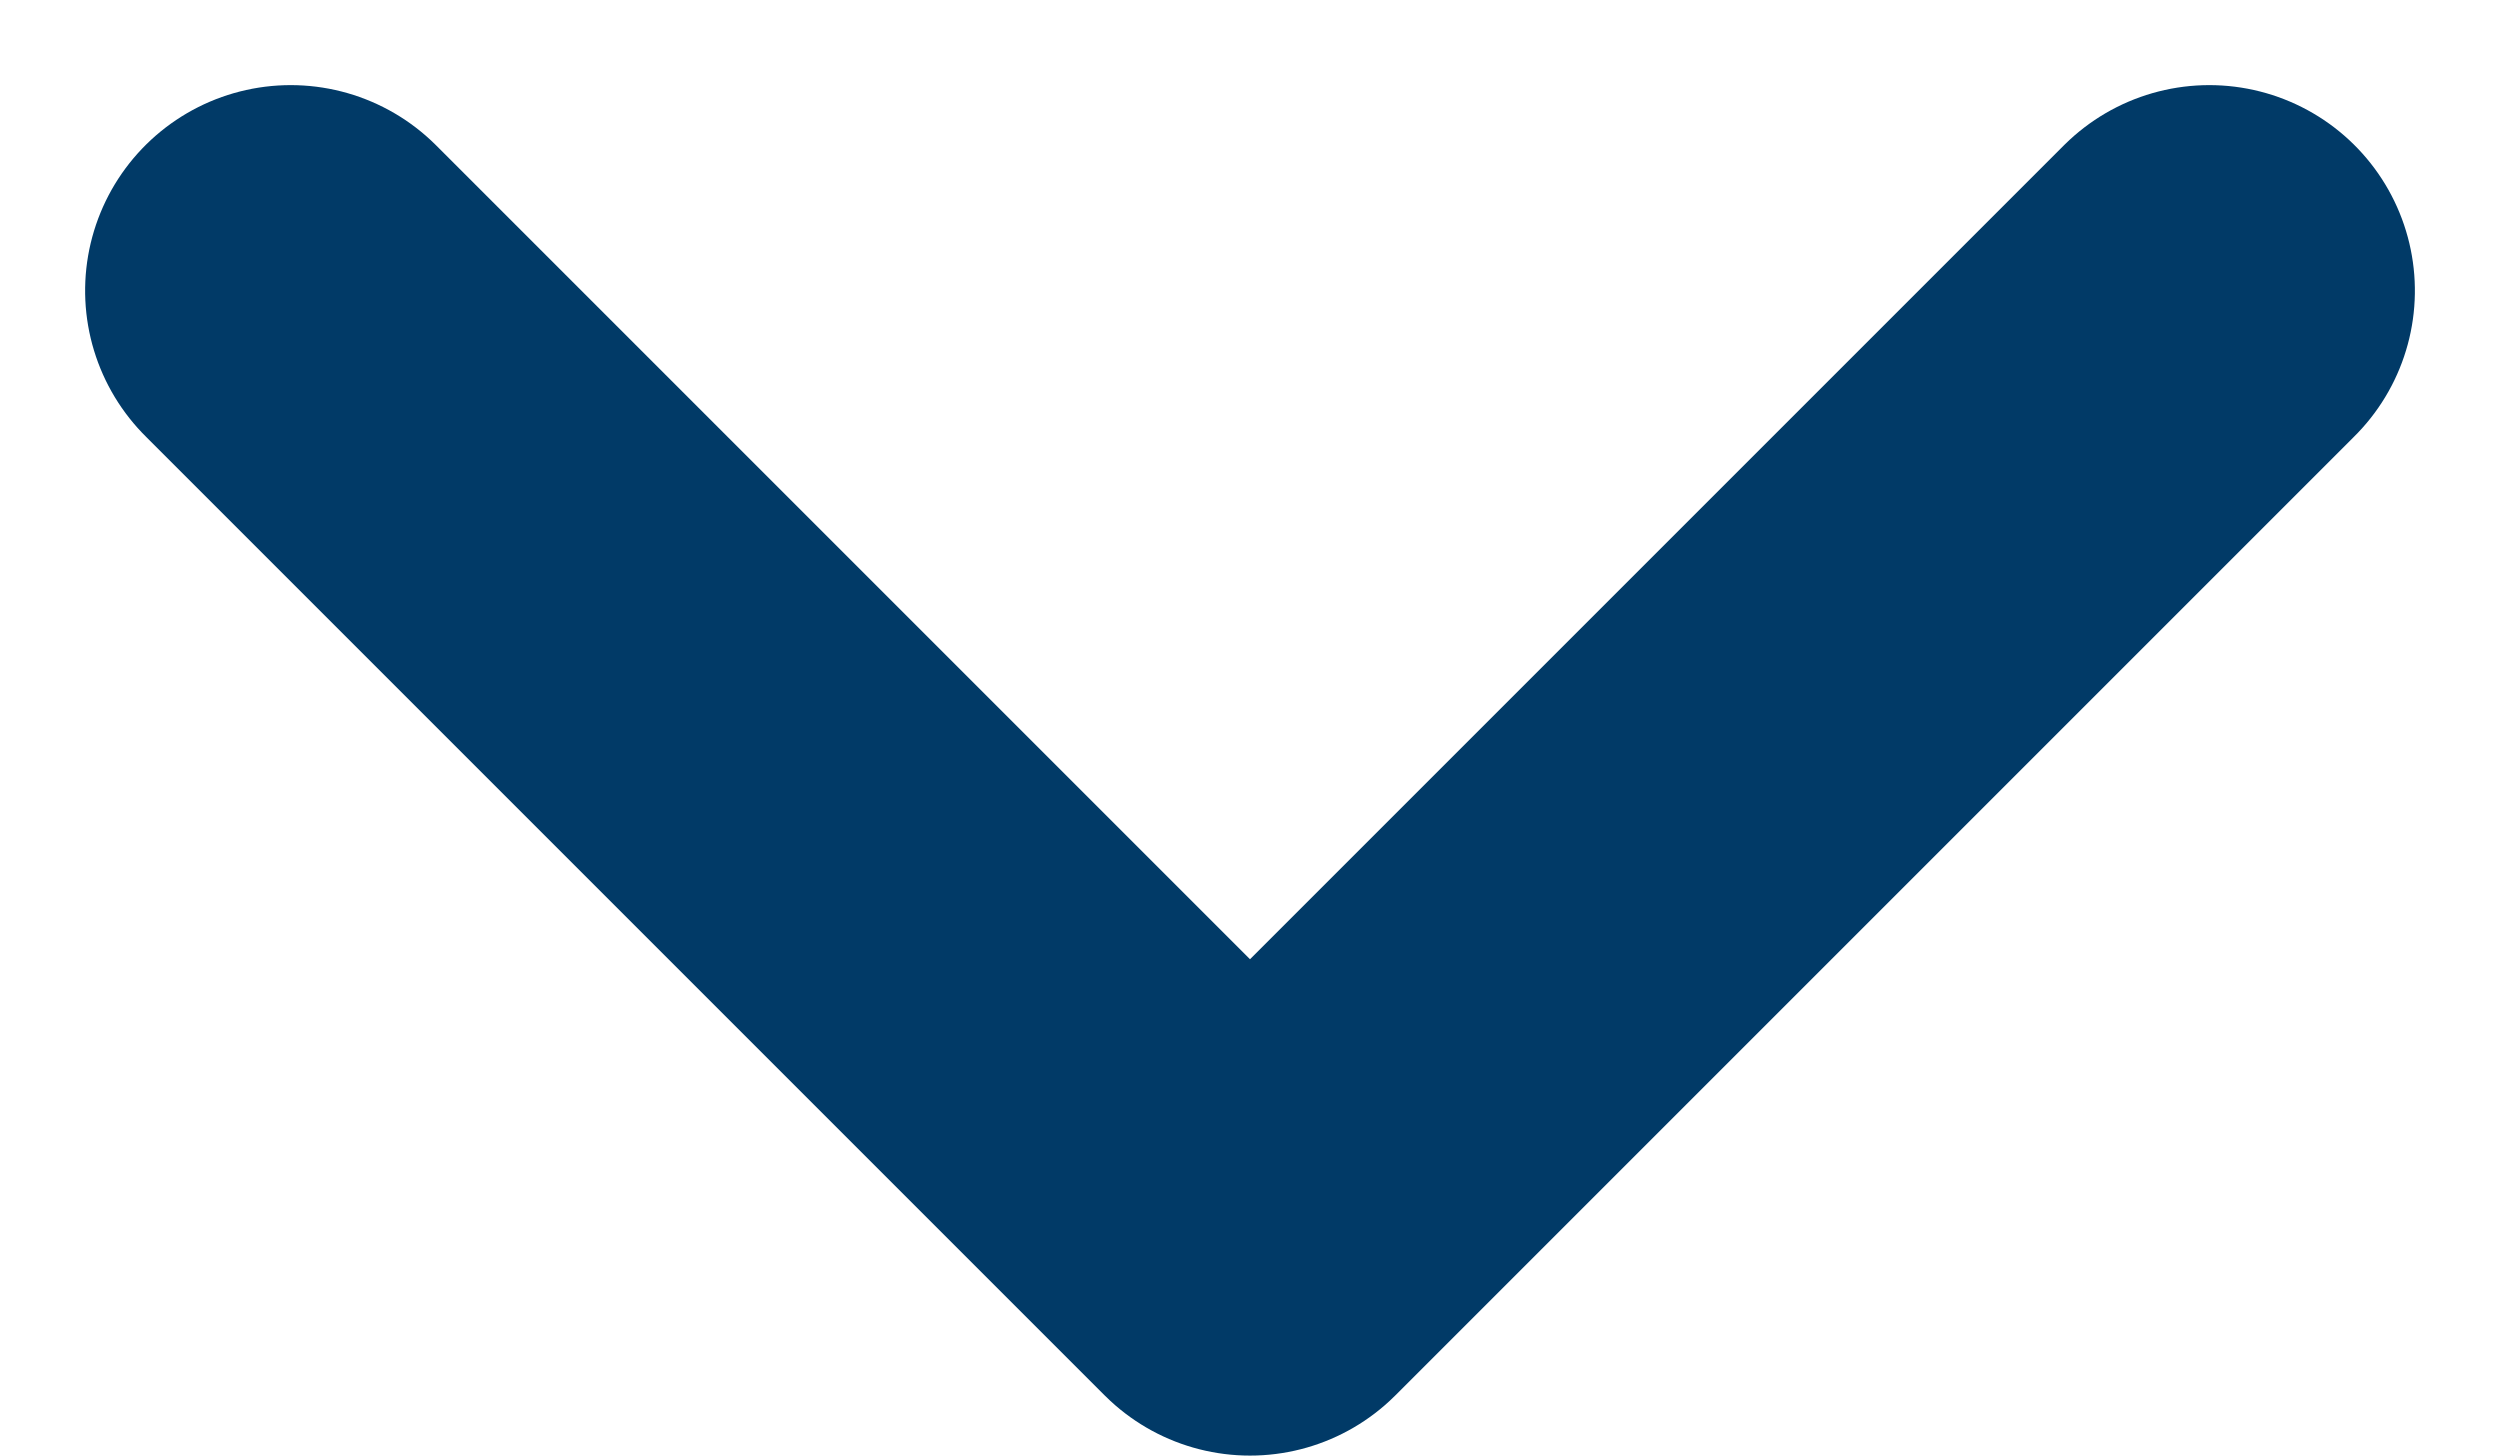 <svg xmlns="http://www.w3.org/2000/svg" width="12.16" height="7.08" viewBox="0 0 12.16 7.08">
  <path id="Path_311" data-name="Path 311" d="M0,0,4.666,4.666,0,9.332" transform="translate(10.746 1.414) rotate(90)" fill="none" stroke="#013a67" stroke-linecap="round" stroke-linejoin="round" stroke-width="2"/>
</svg>
